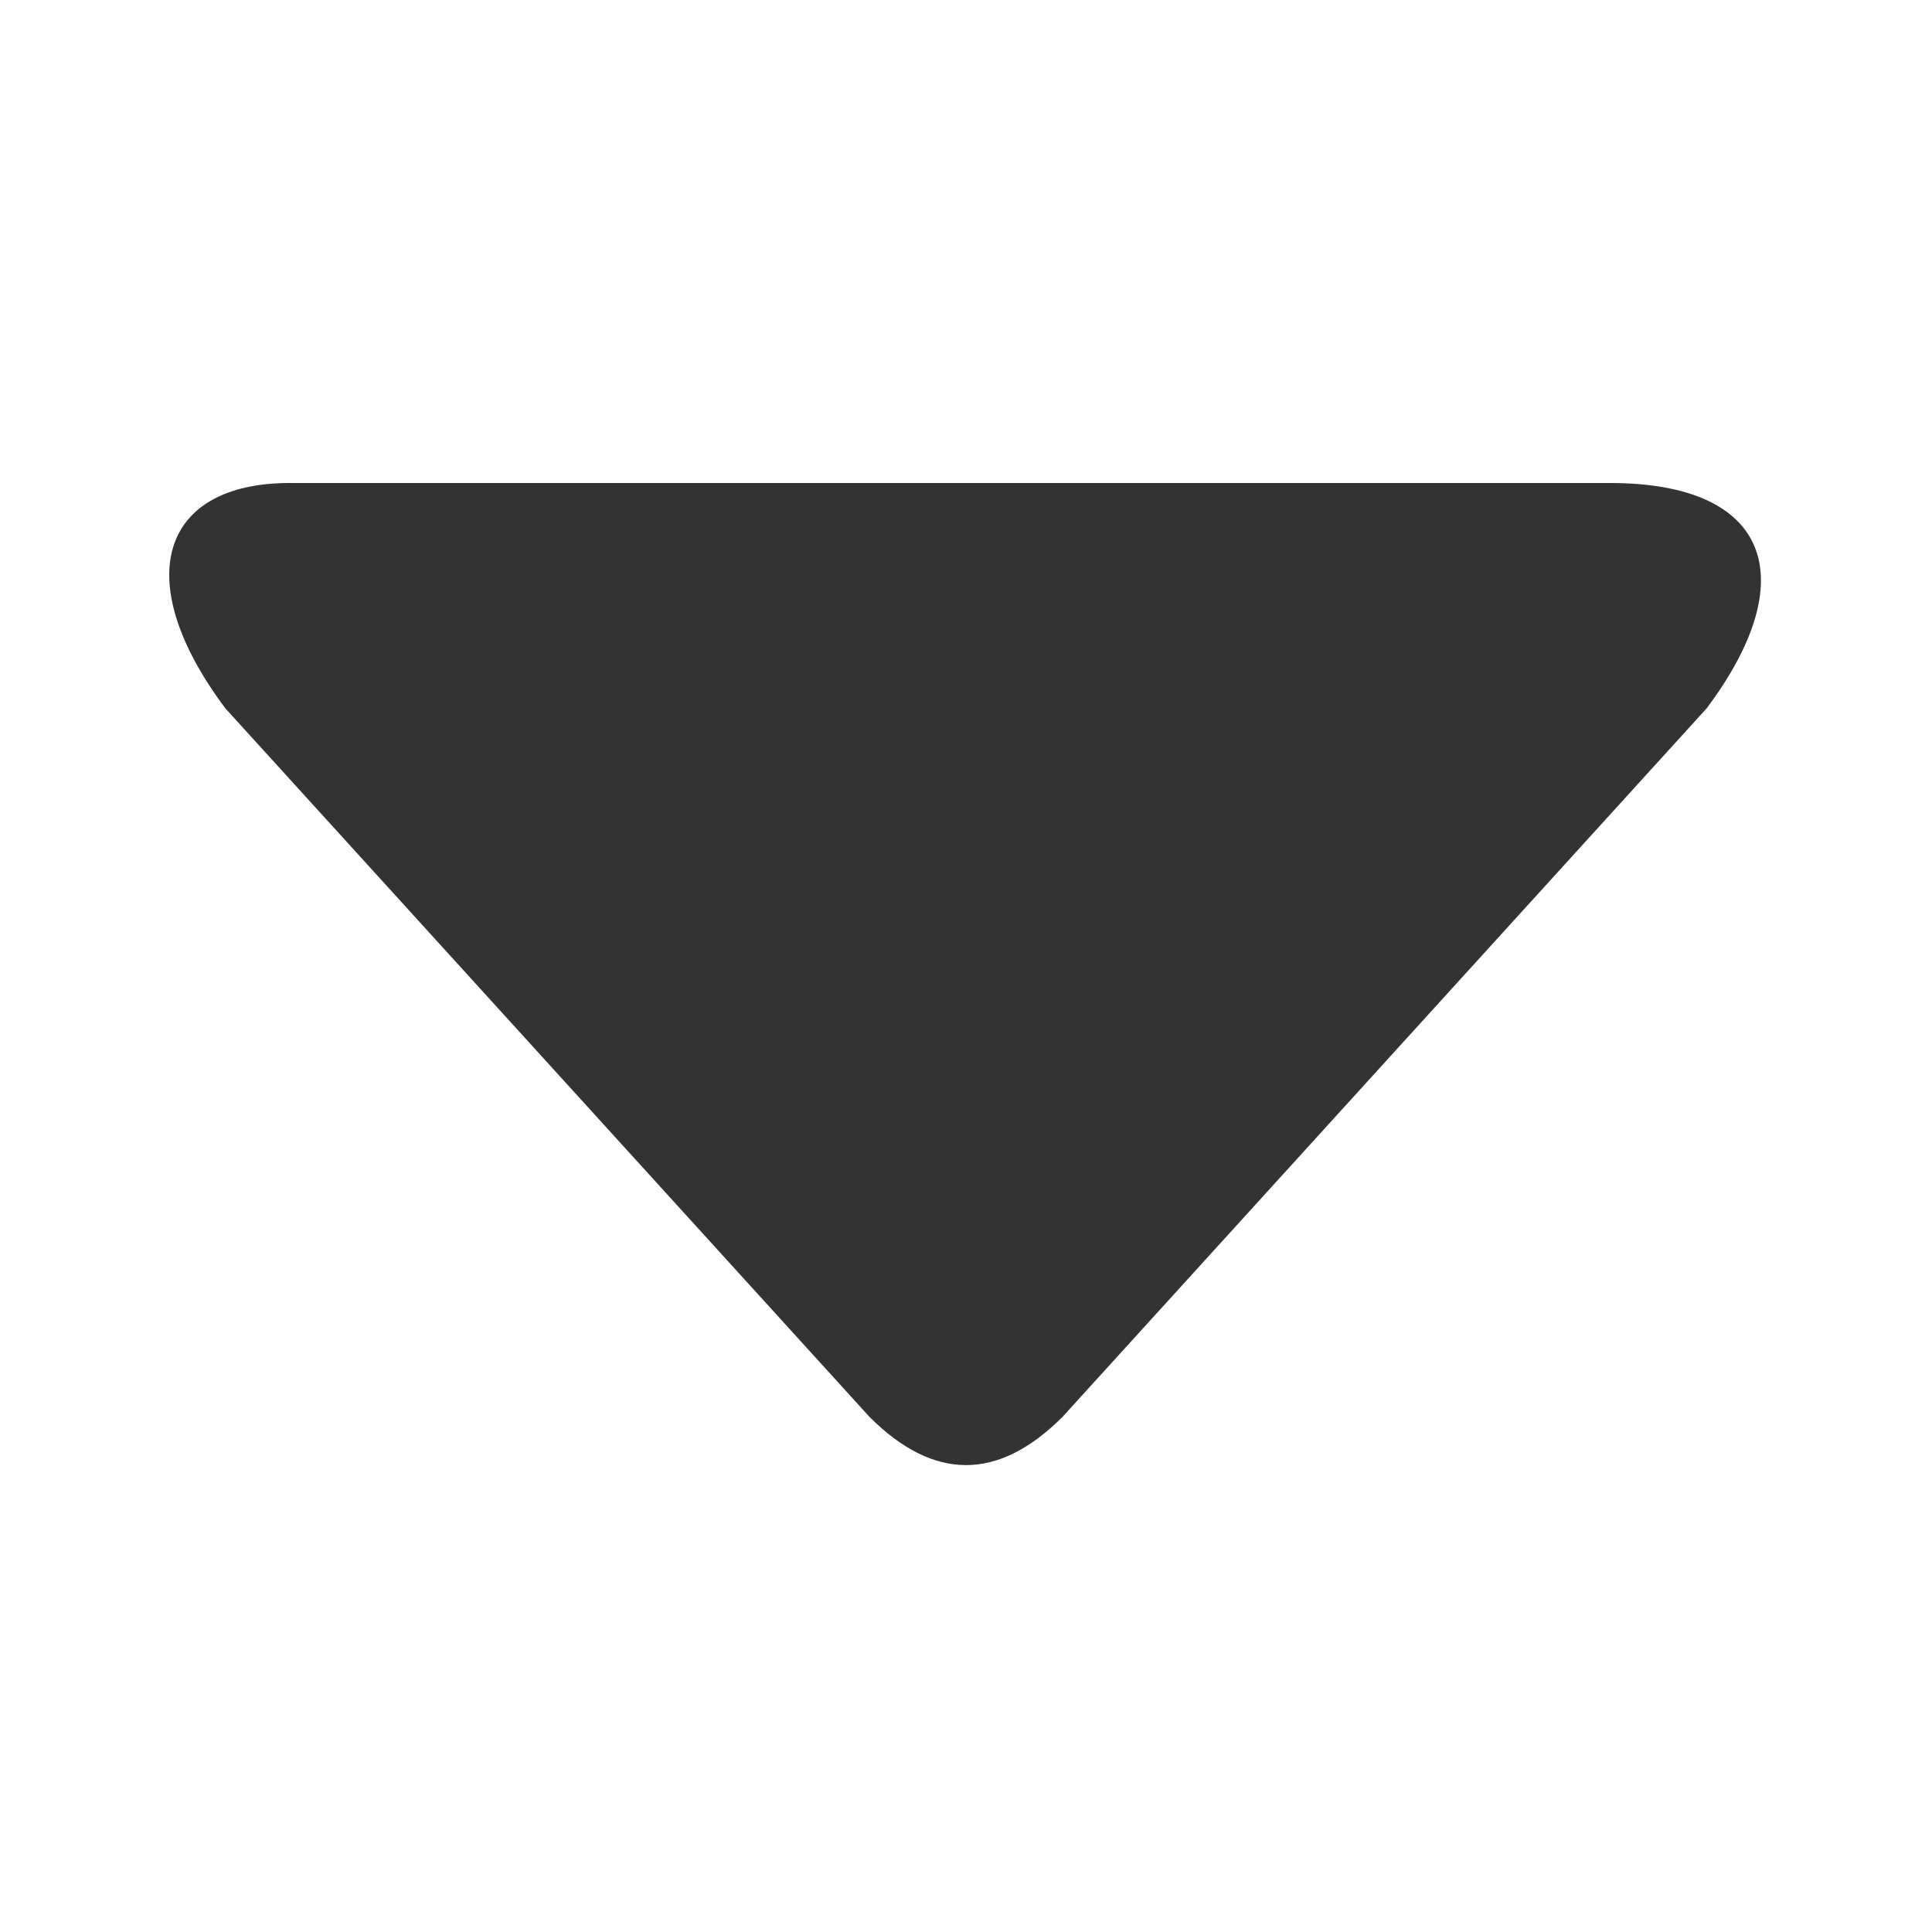 <?xml version="1.0" encoding="utf-8"?>
<!-- Generator: Adobe Illustrator 21.0.0, SVG Export Plug-In . SVG Version: 6.00 Build 0)  -->
<svg version="1.1" id="图层_1" xmlns="http://www.w3.org/2000/svg" xmlns:xlink="http://www.w3.org/1999/xlink" x="0px" y="0px"
	 viewBox="0 0 6 6" style="enable-background:new 0 0 6 6;" xml:space="preserve">
<style type="text/css">
	.st0{fill:#333333;}
</style>
<title>Triangle Copy@2x</title>
<desc>Created with Sketch.</desc>
<g id="首页">
	<path id="Triangle-Copy" class="st0" d="M3.3,4.4c-0.2,0.2-0.4,0.2-0.6,0l-2-2.2C0.4,1.8,0.5,1.5,0.9,1.5h4.1
		c0.5,0,0.6,0.3,0.3,0.7L3.3,4.4z"/>
</g>
</svg>
